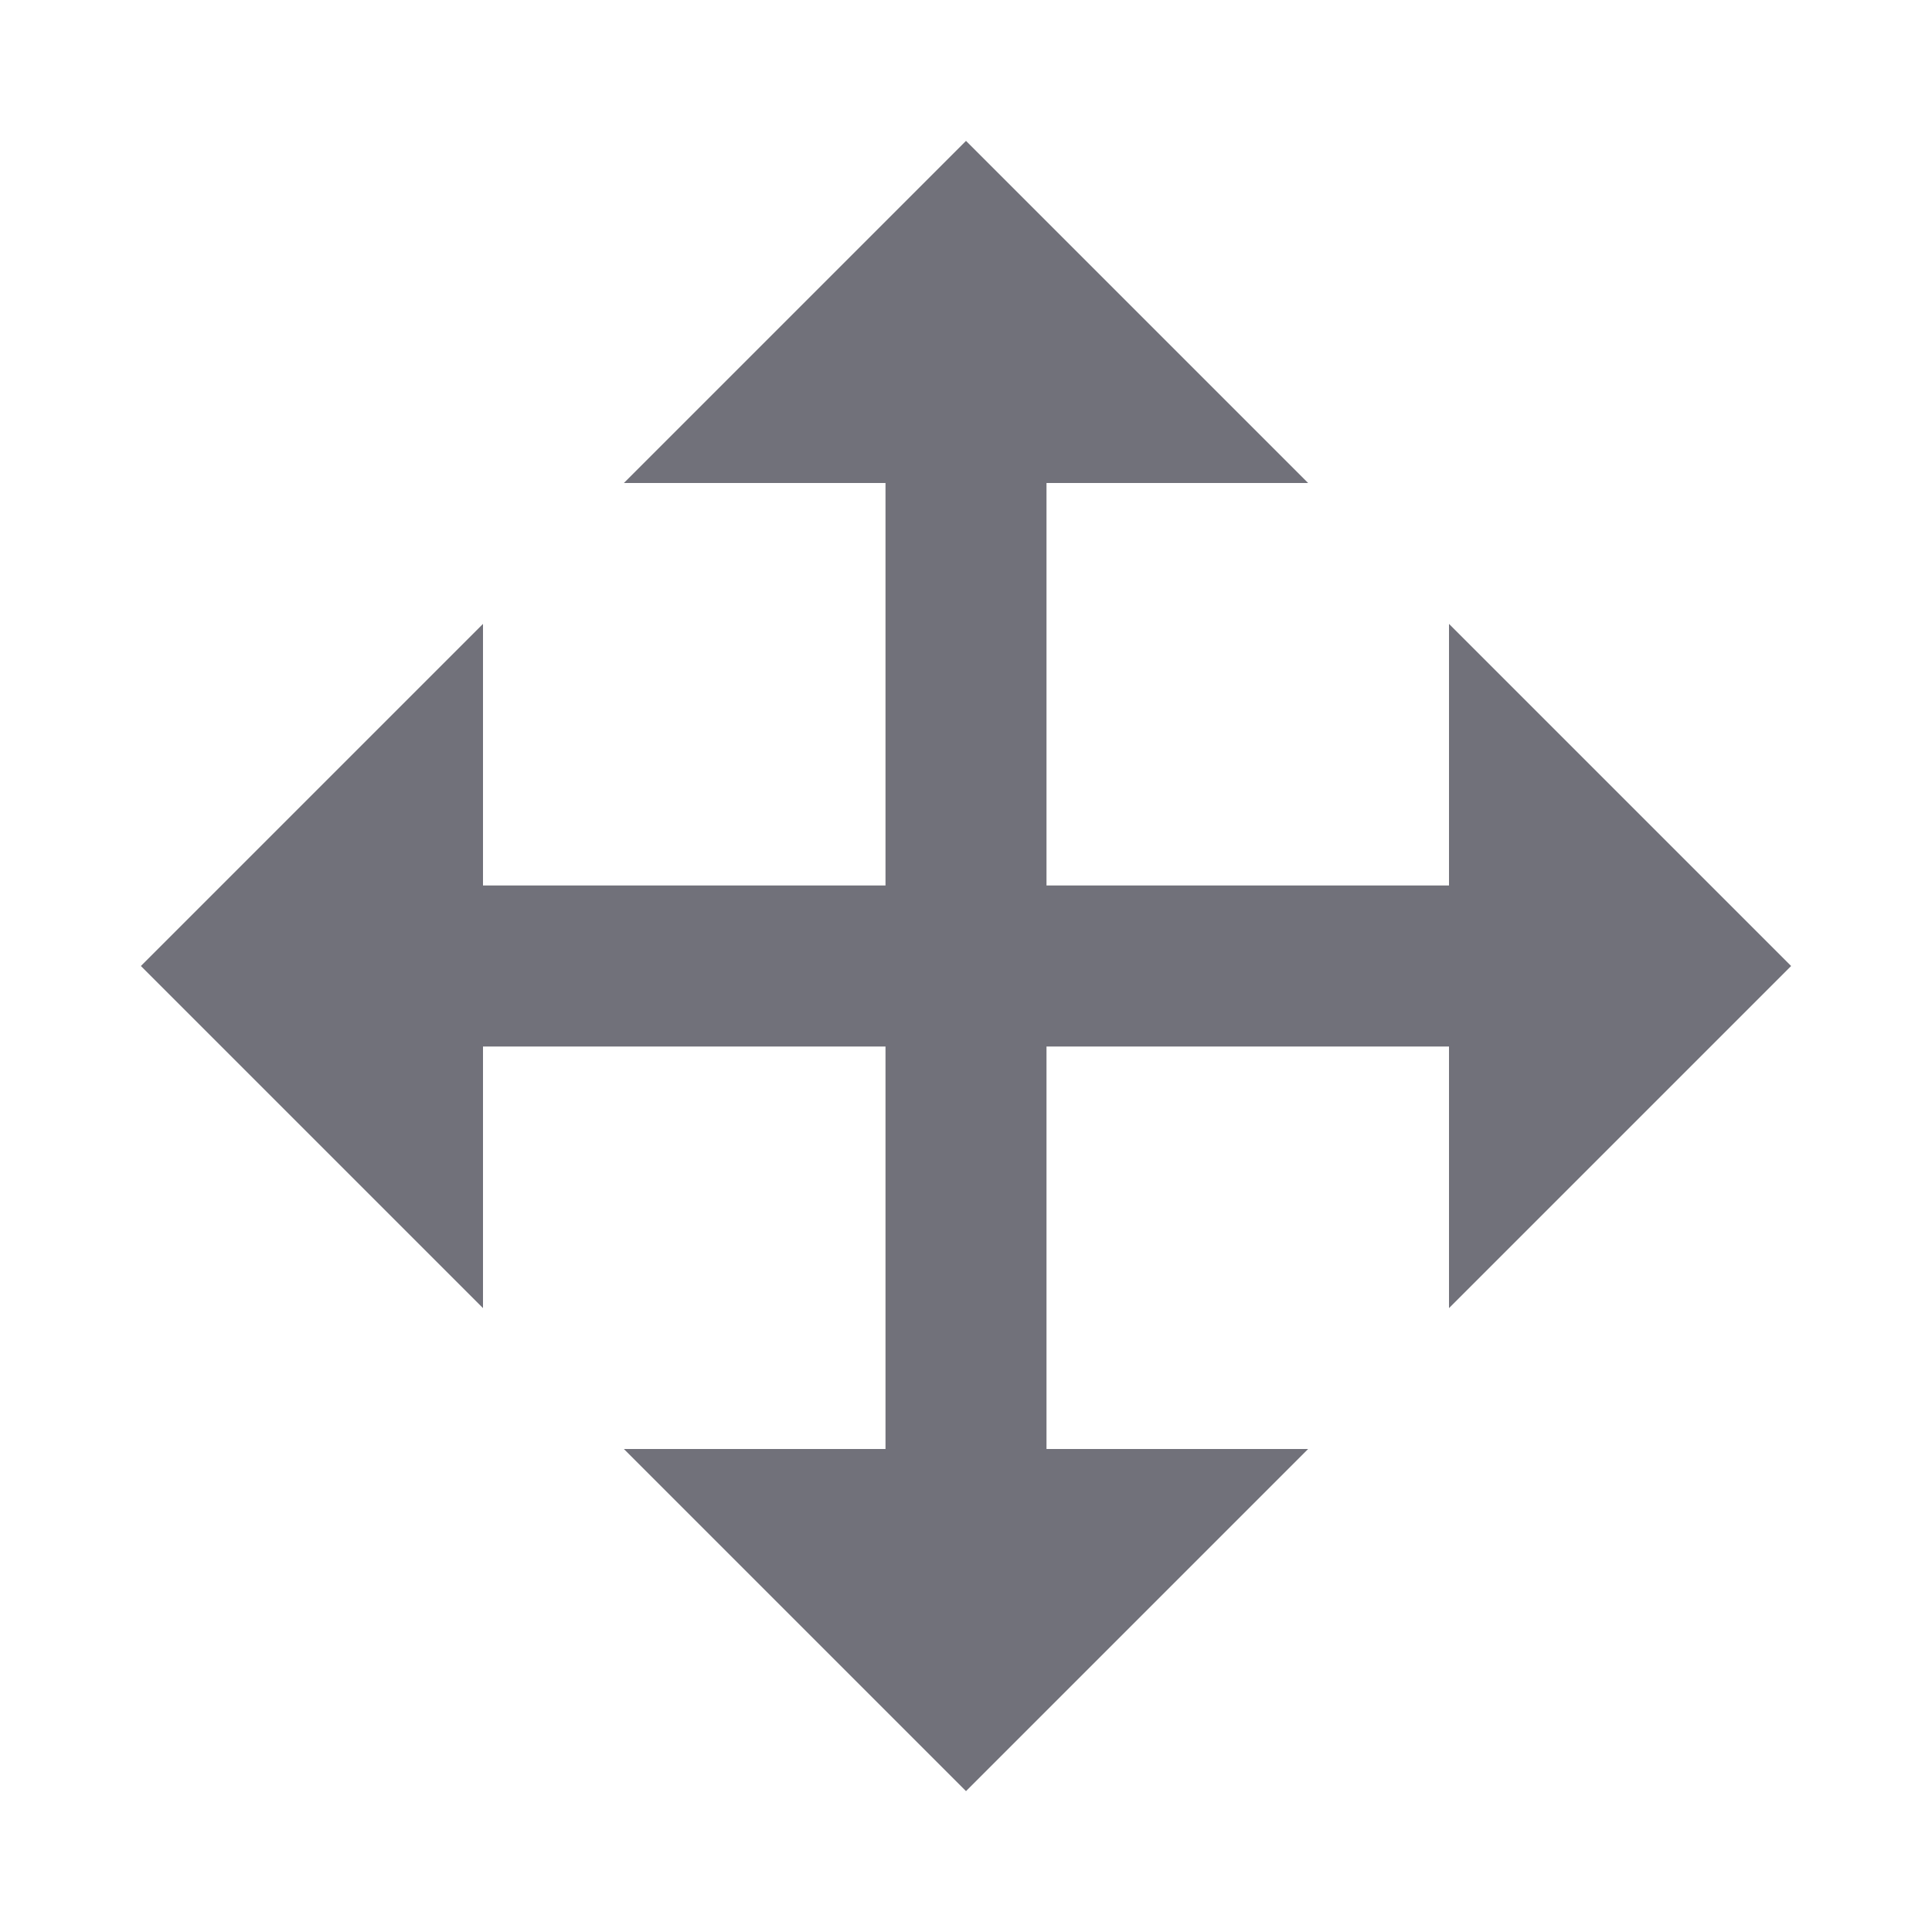 <svg width="24" height="24" viewBox="0 0 24 24" fill="none" xmlns="http://www.w3.org/2000/svg">
<path d="M13 6V11H18V7.75L22.25 12L18 16.25V13H13V18H16.25L12 22.25L7.75 18H11V13H6V16.25L1.75 12L6 7.75V11H11V6H7.75L12 1.75L16.25 6H13Z" fill="#71717A"/>
</svg>
